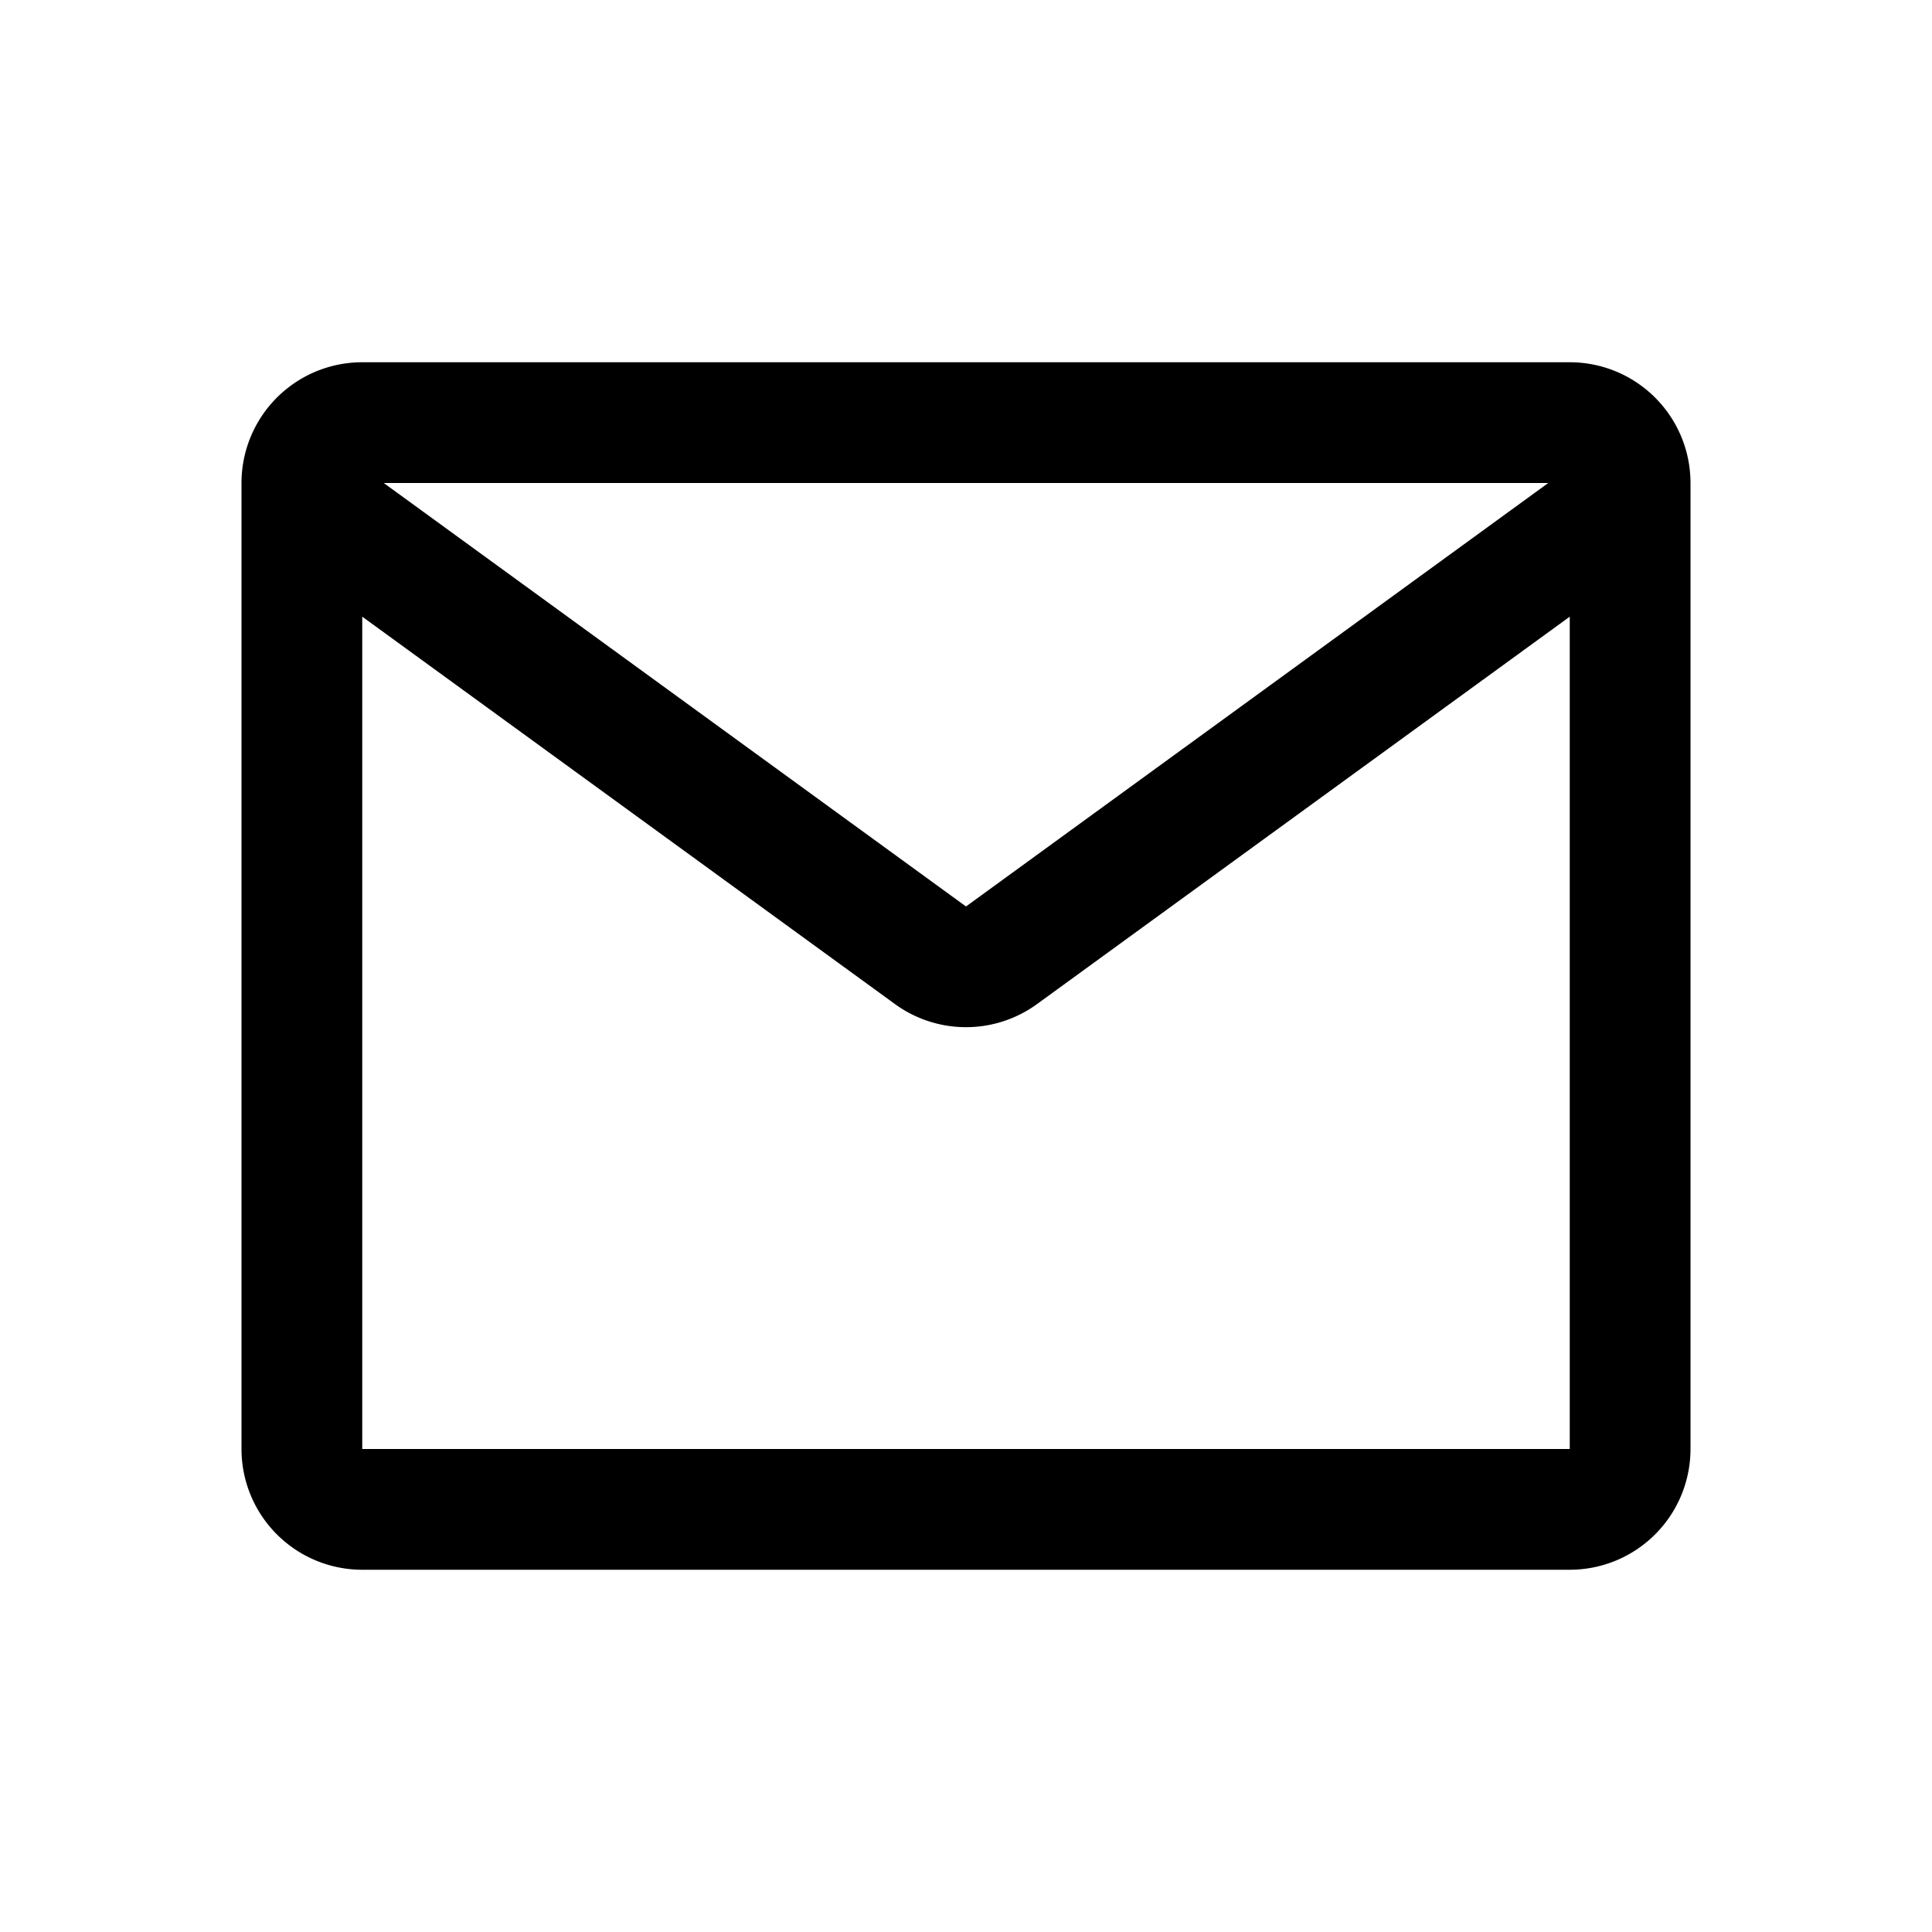 <svg xmlns="http://www.w3.org/2000/svg" width="32" height="32" viewBox="0 0 32 32"><path fill-rule="evenodd" d="M25.644 8H6.356L16 15.014zM6 10.214V24h20V10.214l-8.824 6.417a2 2 0 0 1-2.352 0zM4 8a2 2 0 0 1 2-2h20a2 2 0 0 1 2 2v16a2 2 0 0 1-2 2H6a2 2 0 0 1-2-2z"/></svg>